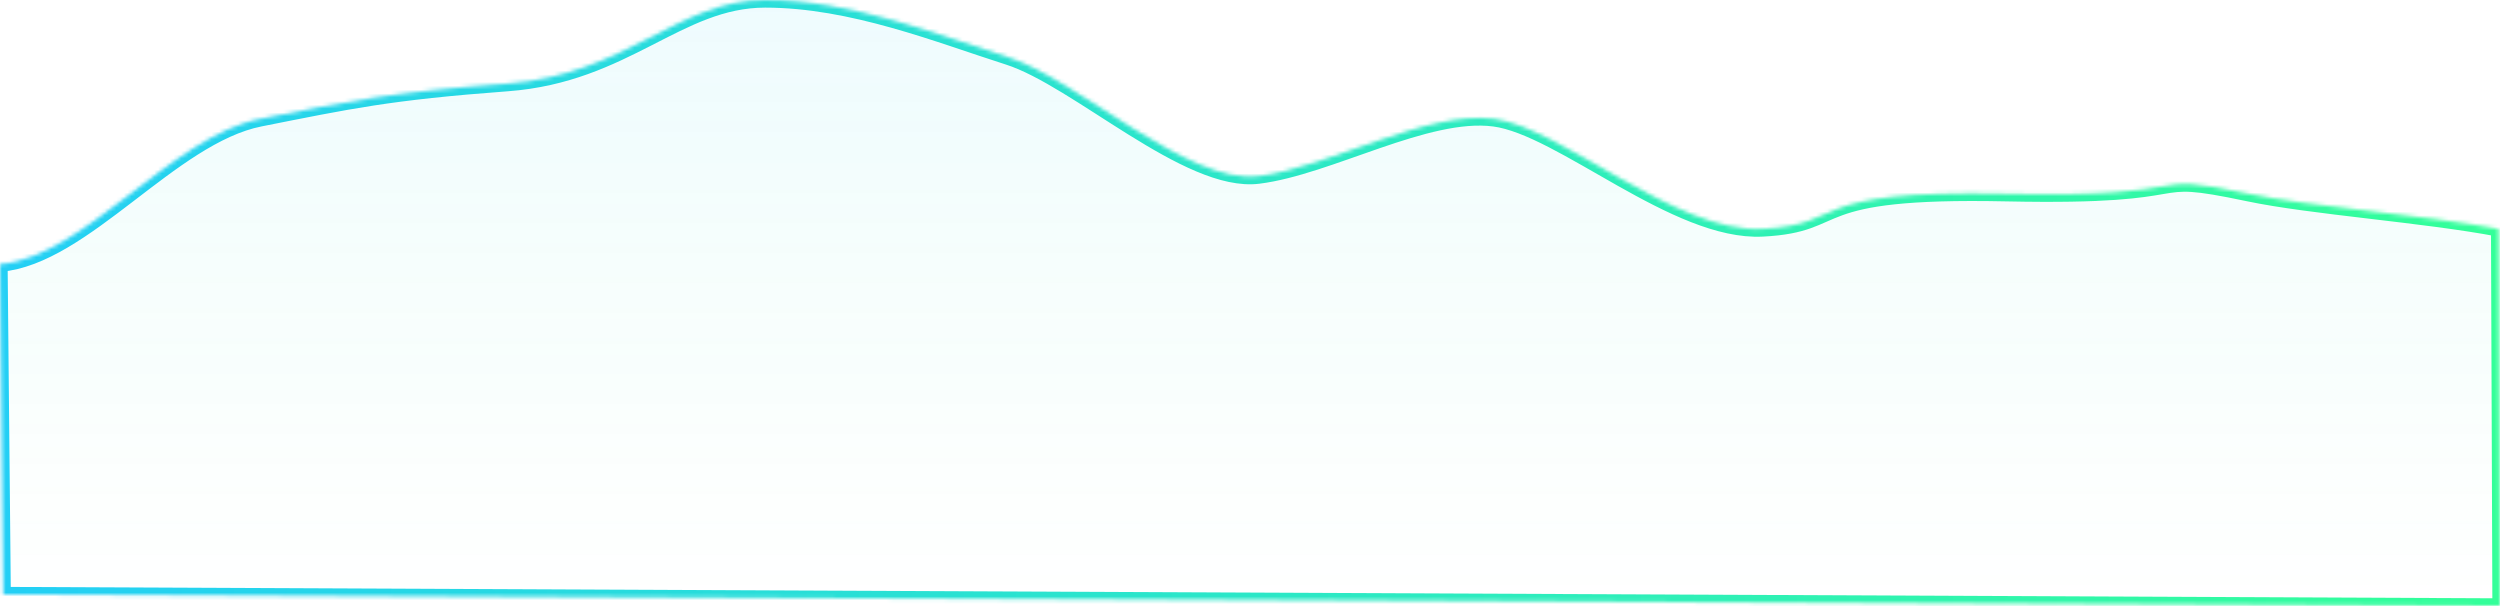 ﻿<?xml version="1.0" encoding="utf-8"?>
<svg version="1.1" xmlns:xlink="http://www.w3.org/1999/xlink" width="656px" height="159px" xmlns="http://www.w3.org/2000/svg">
  <defs>
    <linearGradient gradientUnits="userSpaceOnUse" x1="328" y1="0" x2="328" y2="159" id="LinearGradient2098">
      <stop id="Stop2099" stop-color="#23cff5" stop-opacity="0.078" offset="0" />
      <stop id="Stop2100" stop-color="#33ff99" stop-opacity="0" offset="0.99" />
      <stop id="Stop2101" stop-color="#33ff99" stop-opacity="0" offset="1" />
    </linearGradient>
    <linearGradient gradientUnits="userSpaceOnUse" x1="0" y1="79.5" x2="656" y2="79.5" id="LinearGradient2102">
      <stop id="Stop2103" stop-color="#23cff5" offset="0" />
      <stop id="Stop2104" stop-color="#33ff99" offset="1" />
    </linearGradient>
    <mask fill="white" id="clip2105">
      <path d="M 589.974 50.844  C 606.398 54.311  635.893 56.348  655.632 60.089  L 656 159  L 0.843 156  L 0 69.333  C 22.071 67.482  44.951 35.822  68.291 31.2  C 91.631 26.578  102.005 24.267  133.125 21.956  C 164.245 19.644  178.01 0  200.781 0  C 223.553 0  246.367 9.244  264.521 15.022  C 282.674 20.8  311.664 48.533  330.219 46.222  C 348.773 43.911  374.336 28.889  392.047 31.2  C 409.758 33.511  439.708 61.244  462.479 60.089  C 485.251 58.933  472.471 49.689  526.448 50.844  C 580.425 52  560.416 44.606  589.974 50.844  Z " fill-rule="evenodd" />
    </mask>
  </defs>
  <g transform="matrix(1 0 0 1 -877 -128 )">
    <path d="M 589.974 50.844  C 606.398 54.311  635.893 56.348  655.632 60.089  L 656 159  L 0.843 156  L 0 69.333  C 22.071 67.482  44.951 35.822  68.291 31.2  C 91.631 26.578  102.005 24.267  133.125 21.956  C 164.245 19.644  178.01 0  200.781 0  C 223.553 0  246.367 9.244  264.521 15.022  C 282.674 20.8  311.664 48.533  330.219 46.222  C 348.773 43.911  374.336 28.889  392.047 31.2  C 409.758 33.511  439.708 61.244  462.479 60.089  C 485.251 58.933  472.471 49.689  526.448 50.844  C 580.425 52  560.416 44.606  589.974 50.844  Z " fill-rule="nonzero" fill="url(#LinearGradient2098)" stroke="none" transform="matrix(1 0 0 1 877 128 )" />
    <path d="M 589.974 50.844  C 606.398 54.311  635.893 56.348  655.632 60.089  L 656 159  L 0.843 156  L 0 69.333  C 22.071 67.482  44.951 35.822  68.291 31.2  C 91.631 26.578  102.005 24.267  133.125 21.956  C 164.245 19.644  178.01 0  200.781 0  C 223.553 0  246.367 9.244  264.521 15.022  C 282.674 20.8  311.664 48.533  330.219 46.222  C 348.773 43.911  374.336 28.889  392.047 31.2  C 409.758 33.511  439.708 61.244  462.479 60.089  C 485.251 58.933  472.471 49.689  526.448 50.844  C 580.425 52  560.416 44.606  589.974 50.844  Z " stroke-width="4" stroke="url(#LinearGradient2102)" fill="none" transform="matrix(1 0 0 1 877 128 )" mask="url(#clip2105)" />
  </g>
</svg>